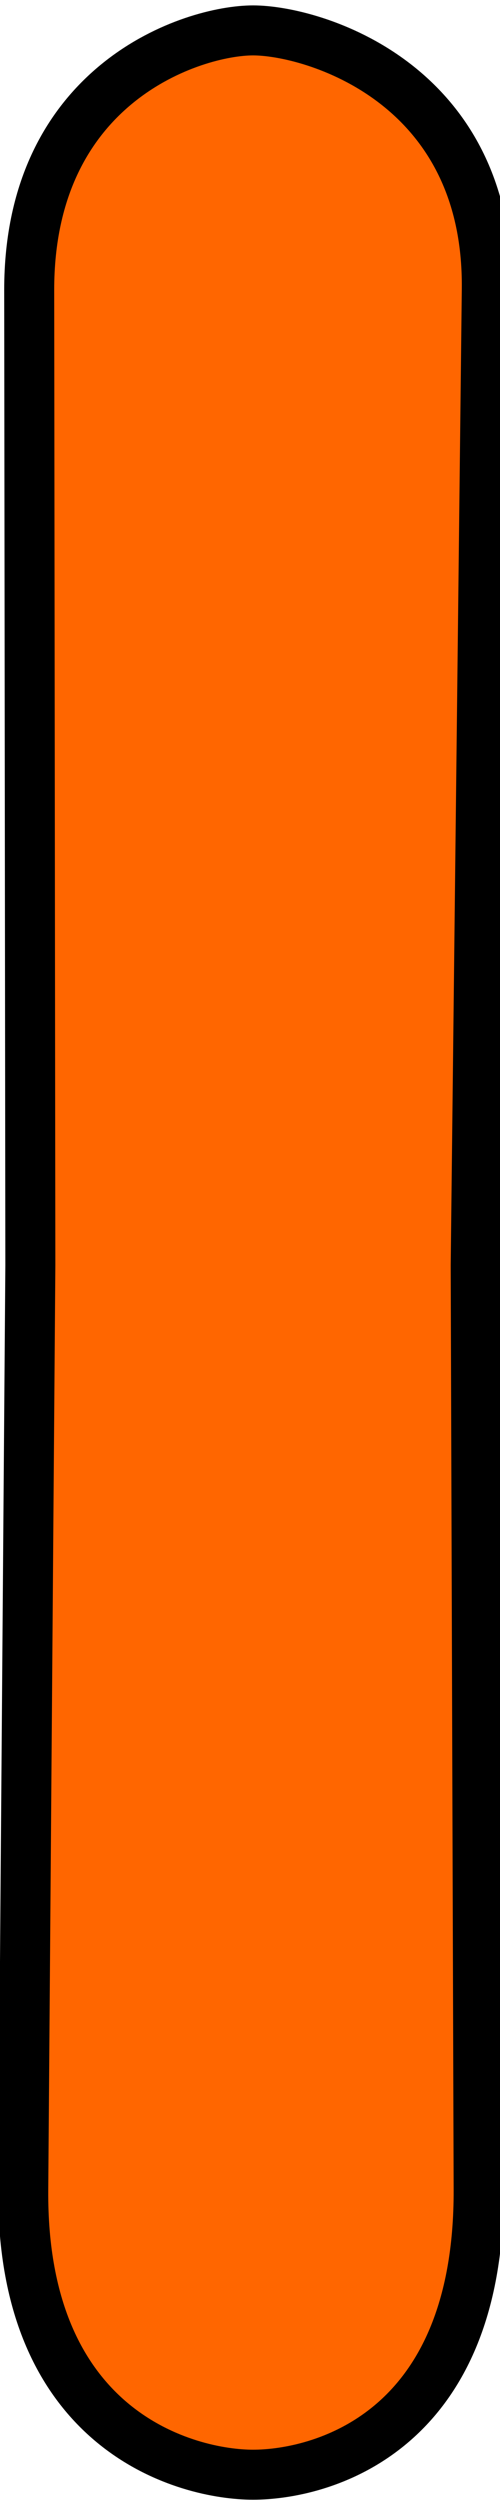 <?xml version="1.0" encoding="UTF-8" standalone="no"?>
<!-- Created with Inkscape (http://www.inkscape.org/) -->
<svg
   xmlns:dc="http://purl.org/dc/elements/1.1/"
   xmlns:cc="http://creativecommons.org/ns#"
   xmlns:rdf="http://www.w3.org/1999/02/22-rdf-syntax-ns#"
   xmlns:svg="http://www.w3.org/2000/svg"
   xmlns="http://www.w3.org/2000/svg"
   xmlns:sodipodi="http://sodipodi.sourceforge.net/DTD/sodipodi-0.dtd"
   xmlns:inkscape="http://www.inkscape.org/namespaces/inkscape"
   width="10"
   height="50"
   id="svg3188"
   sodipodi:version="0.32"
   inkscape:version="0.46"
   version="1.0"
   sodipodi:docname="laser.svg"
   inkscape:output_extension="org.inkscape.output.svg.inkscape"
   inkscape:export-filename="/home/jimmy/art/rocket_ship/images/laser_orange.png"
   inkscape:export-xdpi="90"
   inkscape:export-ydpi="90">
  <defs
     id="defs3190">
    <inkscape:perspective
       sodipodi:type="inkscape:persp3d"
       inkscape:vp_x="0 : 526.18109 : 1"
       inkscape:vp_y="0 : 1000 : 0"
       inkscape:vp_z="744.09448 : 526.18109 : 1"
       inkscape:persp3d-origin="372.04724 : 350.78739 : 1"
       id="perspective3196" />
  </defs>
  <sodipodi:namedview
     id="base"
     pagecolor="#ffffff"
     bordercolor="#666666"
     borderopacity="1.0"
     gridtolerance="10000"
     guidetolerance="10"
     objecttolerance="10"
     inkscape:pageopacity="0.0"
     inkscape:pageshadow="2"
     inkscape:zoom="9.88"
     inkscape:cx="5"
     inkscape:cy="25.170663"
     inkscape:document-units="px"
     inkscape:current-layer="layer1"
     showgrid="false"
     inkscape:window-width="676"
     inkscape:window-height="726"
     inkscape:window-x="712"
     inkscape:window-y="55" />
  <g
     inkscape:label="Layer 1"
     inkscape:groupmode="layer"
     id="layer1">
    <path
       transform="translate(0.405,1.215)"
       style="fill:#ff6600;fill-rule:evenodd;stroke:#000000;stroke-width:1px;stroke-linecap:butt;stroke-linejoin:miter;stroke-opacity:1"
       d="M 9.109,24.089 L 9.168,42.58 C 9.183,47.501 5.962,48.279 4.656,48.279 C 3.358,48.279 0.022,47.442 0.06,42.578 L 0.202,24.089 L 0.179,4.589 C 0.174,0.428 3.471,-0.607 4.656,-0.607 C 5.839,-0.607 9.378,0.421 9.331,4.571 L 9.109,24.089 z"
       id="path3218"
       sodipodi:nodetypes="cssscsssc" />
  </g>
</svg>
